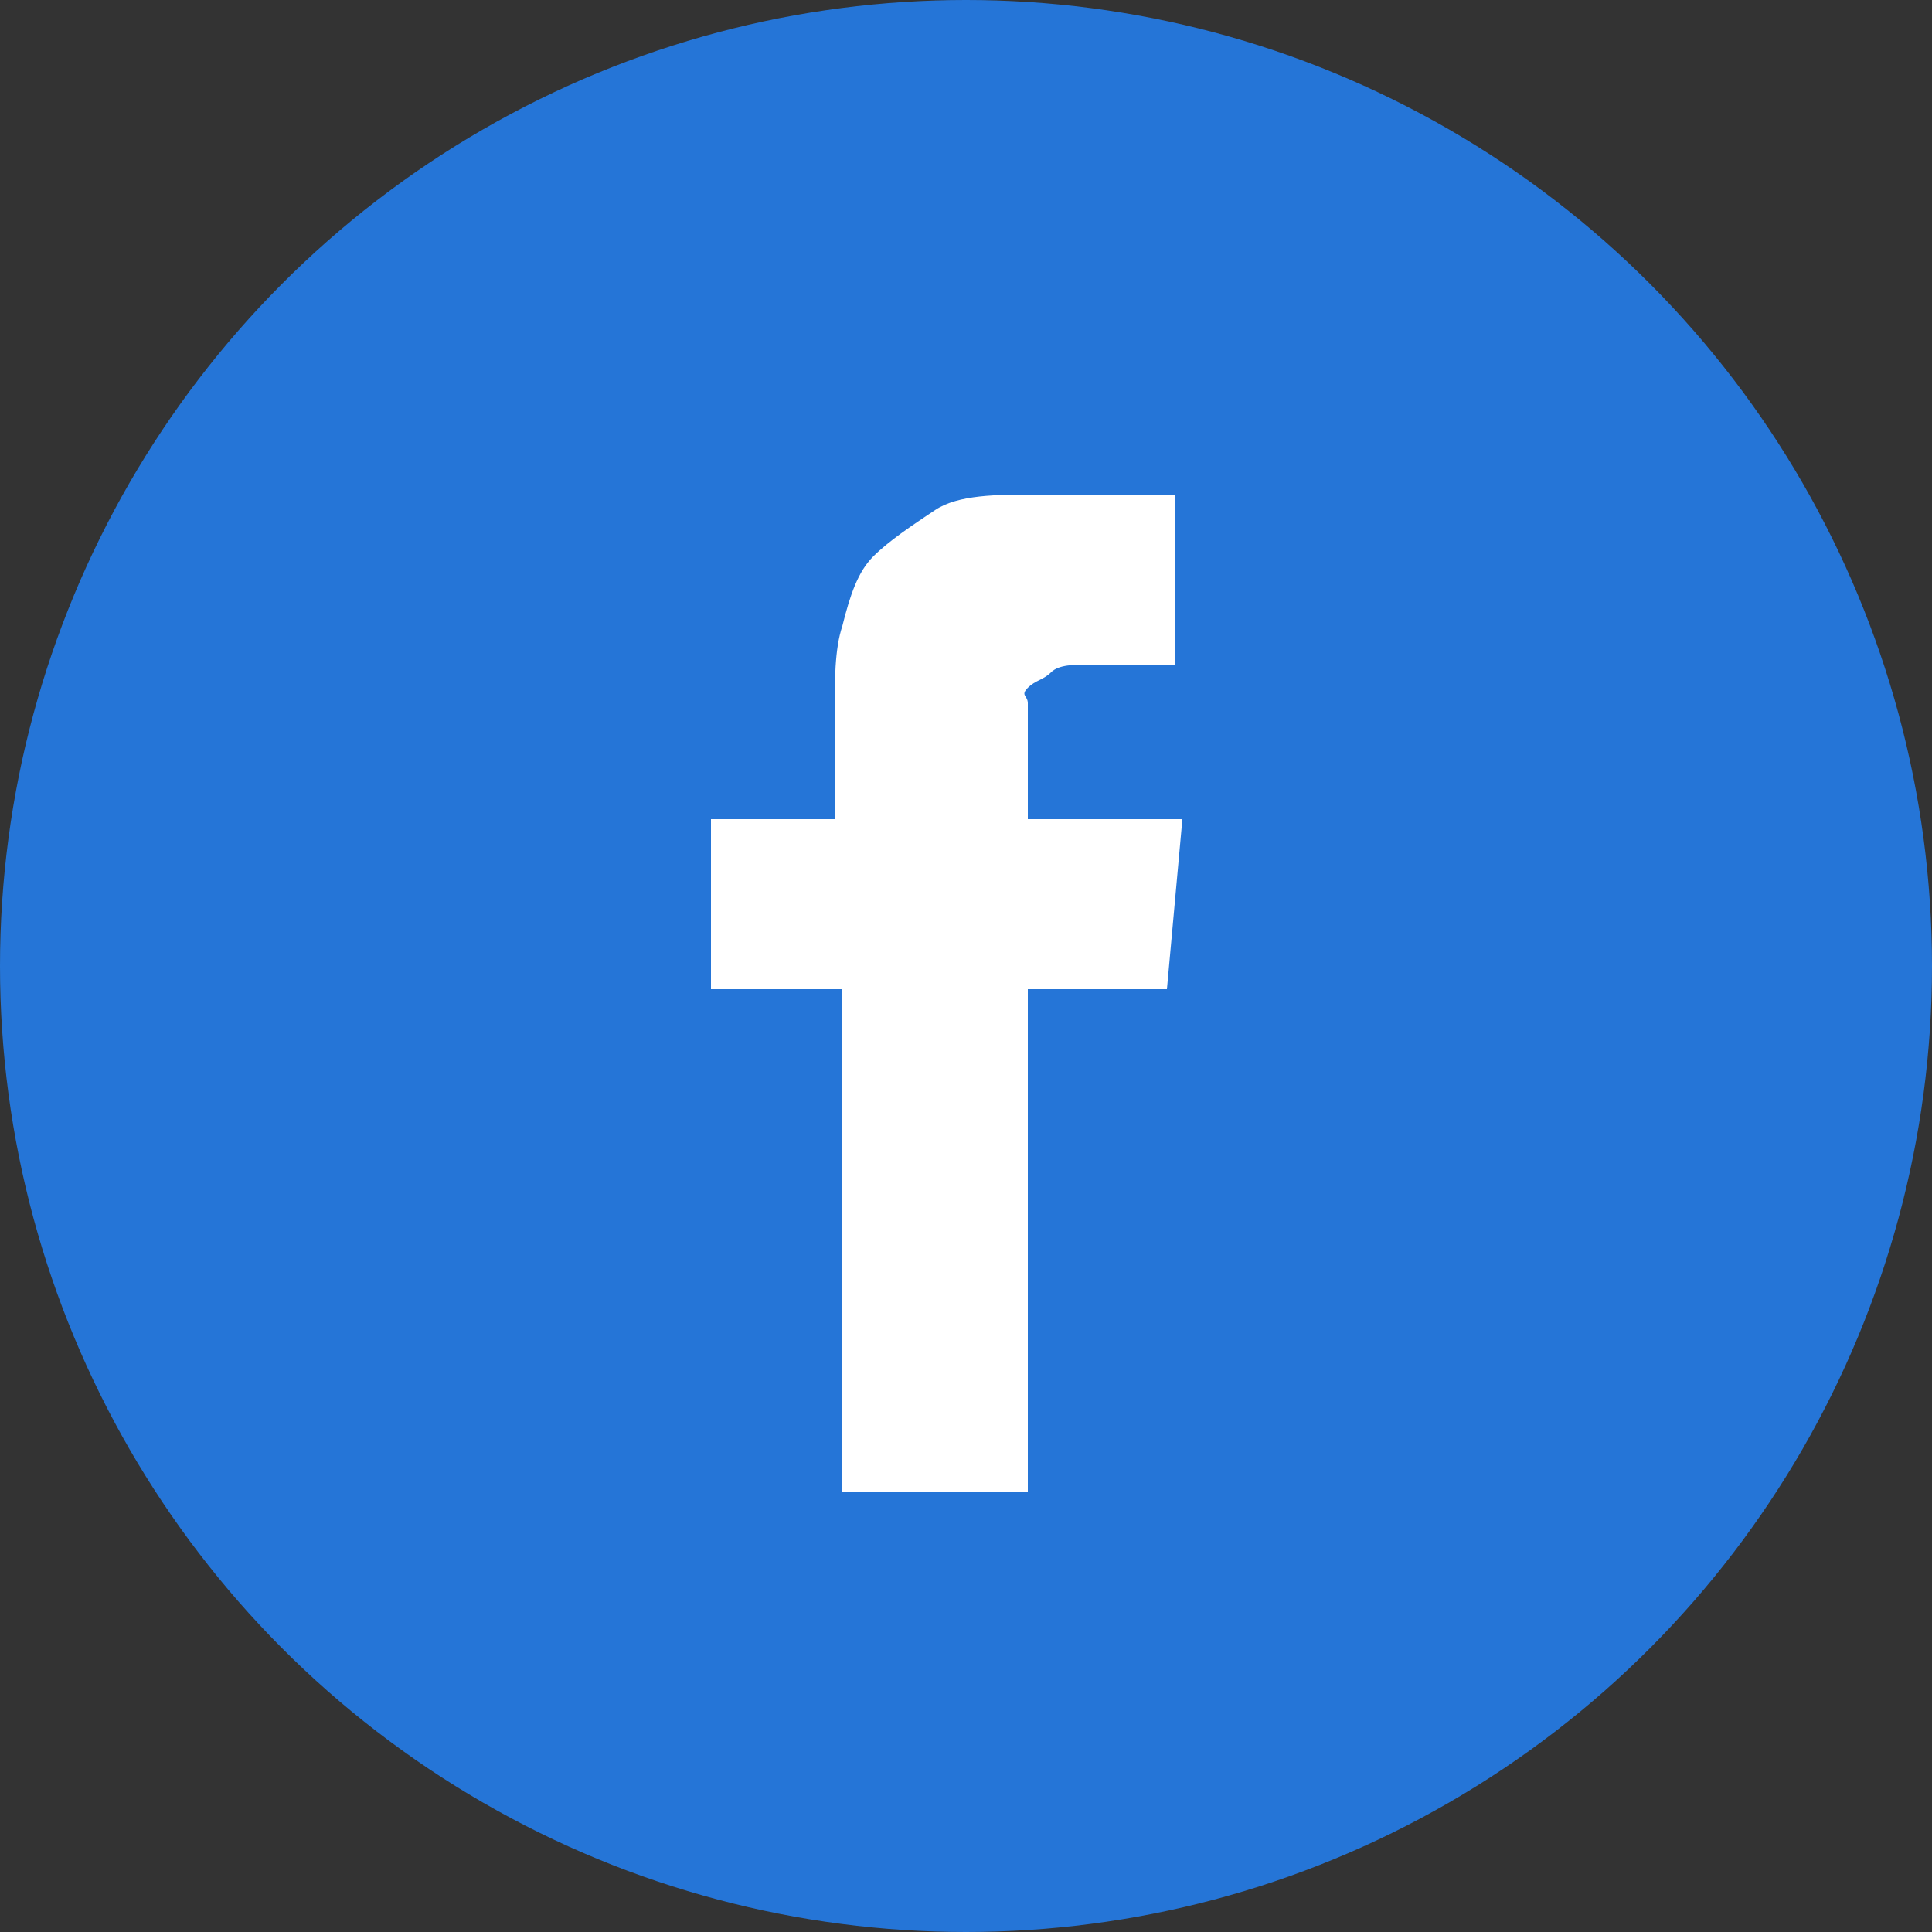 <?xml version="1.0" encoding="utf-8"?>
<!-- Generator: Adobe Illustrator 19.2.1, SVG Export Plug-In . SVG Version: 6.00 Build 0)  -->
<svg version="1.1" id="Layer_1" xmlns="http://www.w3.org/2000/svg" xmlns:xlink="http://www.w3.org/1999/xlink" x="0px" y="0px"
	 viewBox="0 0 25 25" style="enable-background:new 0 0 25 25;" xml:space="preserve">
<rect x="0" y="0" width="25" height="25" fill="#333333" stroke="none"/>
<style type="text/css">
	.st0{fill:#2575D7;}
	.st1{enable-background:new    ;}
	.st2{fill:#FFFFFF;}
</style>
<circle class="st0" cx="12.5" cy="12.5" r="12.5"/>
<g class="st1">
	<path class="st2" d="M10.9,19.3v-6.5H9.2v-2.2l1.6,0V9.3c0-0.5,0-0.9,0.1-1.2c0.1-0.4,0.2-0.7,0.4-0.9s0.5-0.4,0.8-0.6
		s0.8-0.2,1.3-0.2h1.8v2.2h-1.1c-0.2,0-0.4,0-0.5,0.1s-0.2,0.1-0.3,0.2S13.3,9,13.3,9.1c0,0.1,0,0.2,0,0.4v1.1h2l-0.2,2.2h-1.8v6.5
		H10.9z"/>
</g>
</svg>
